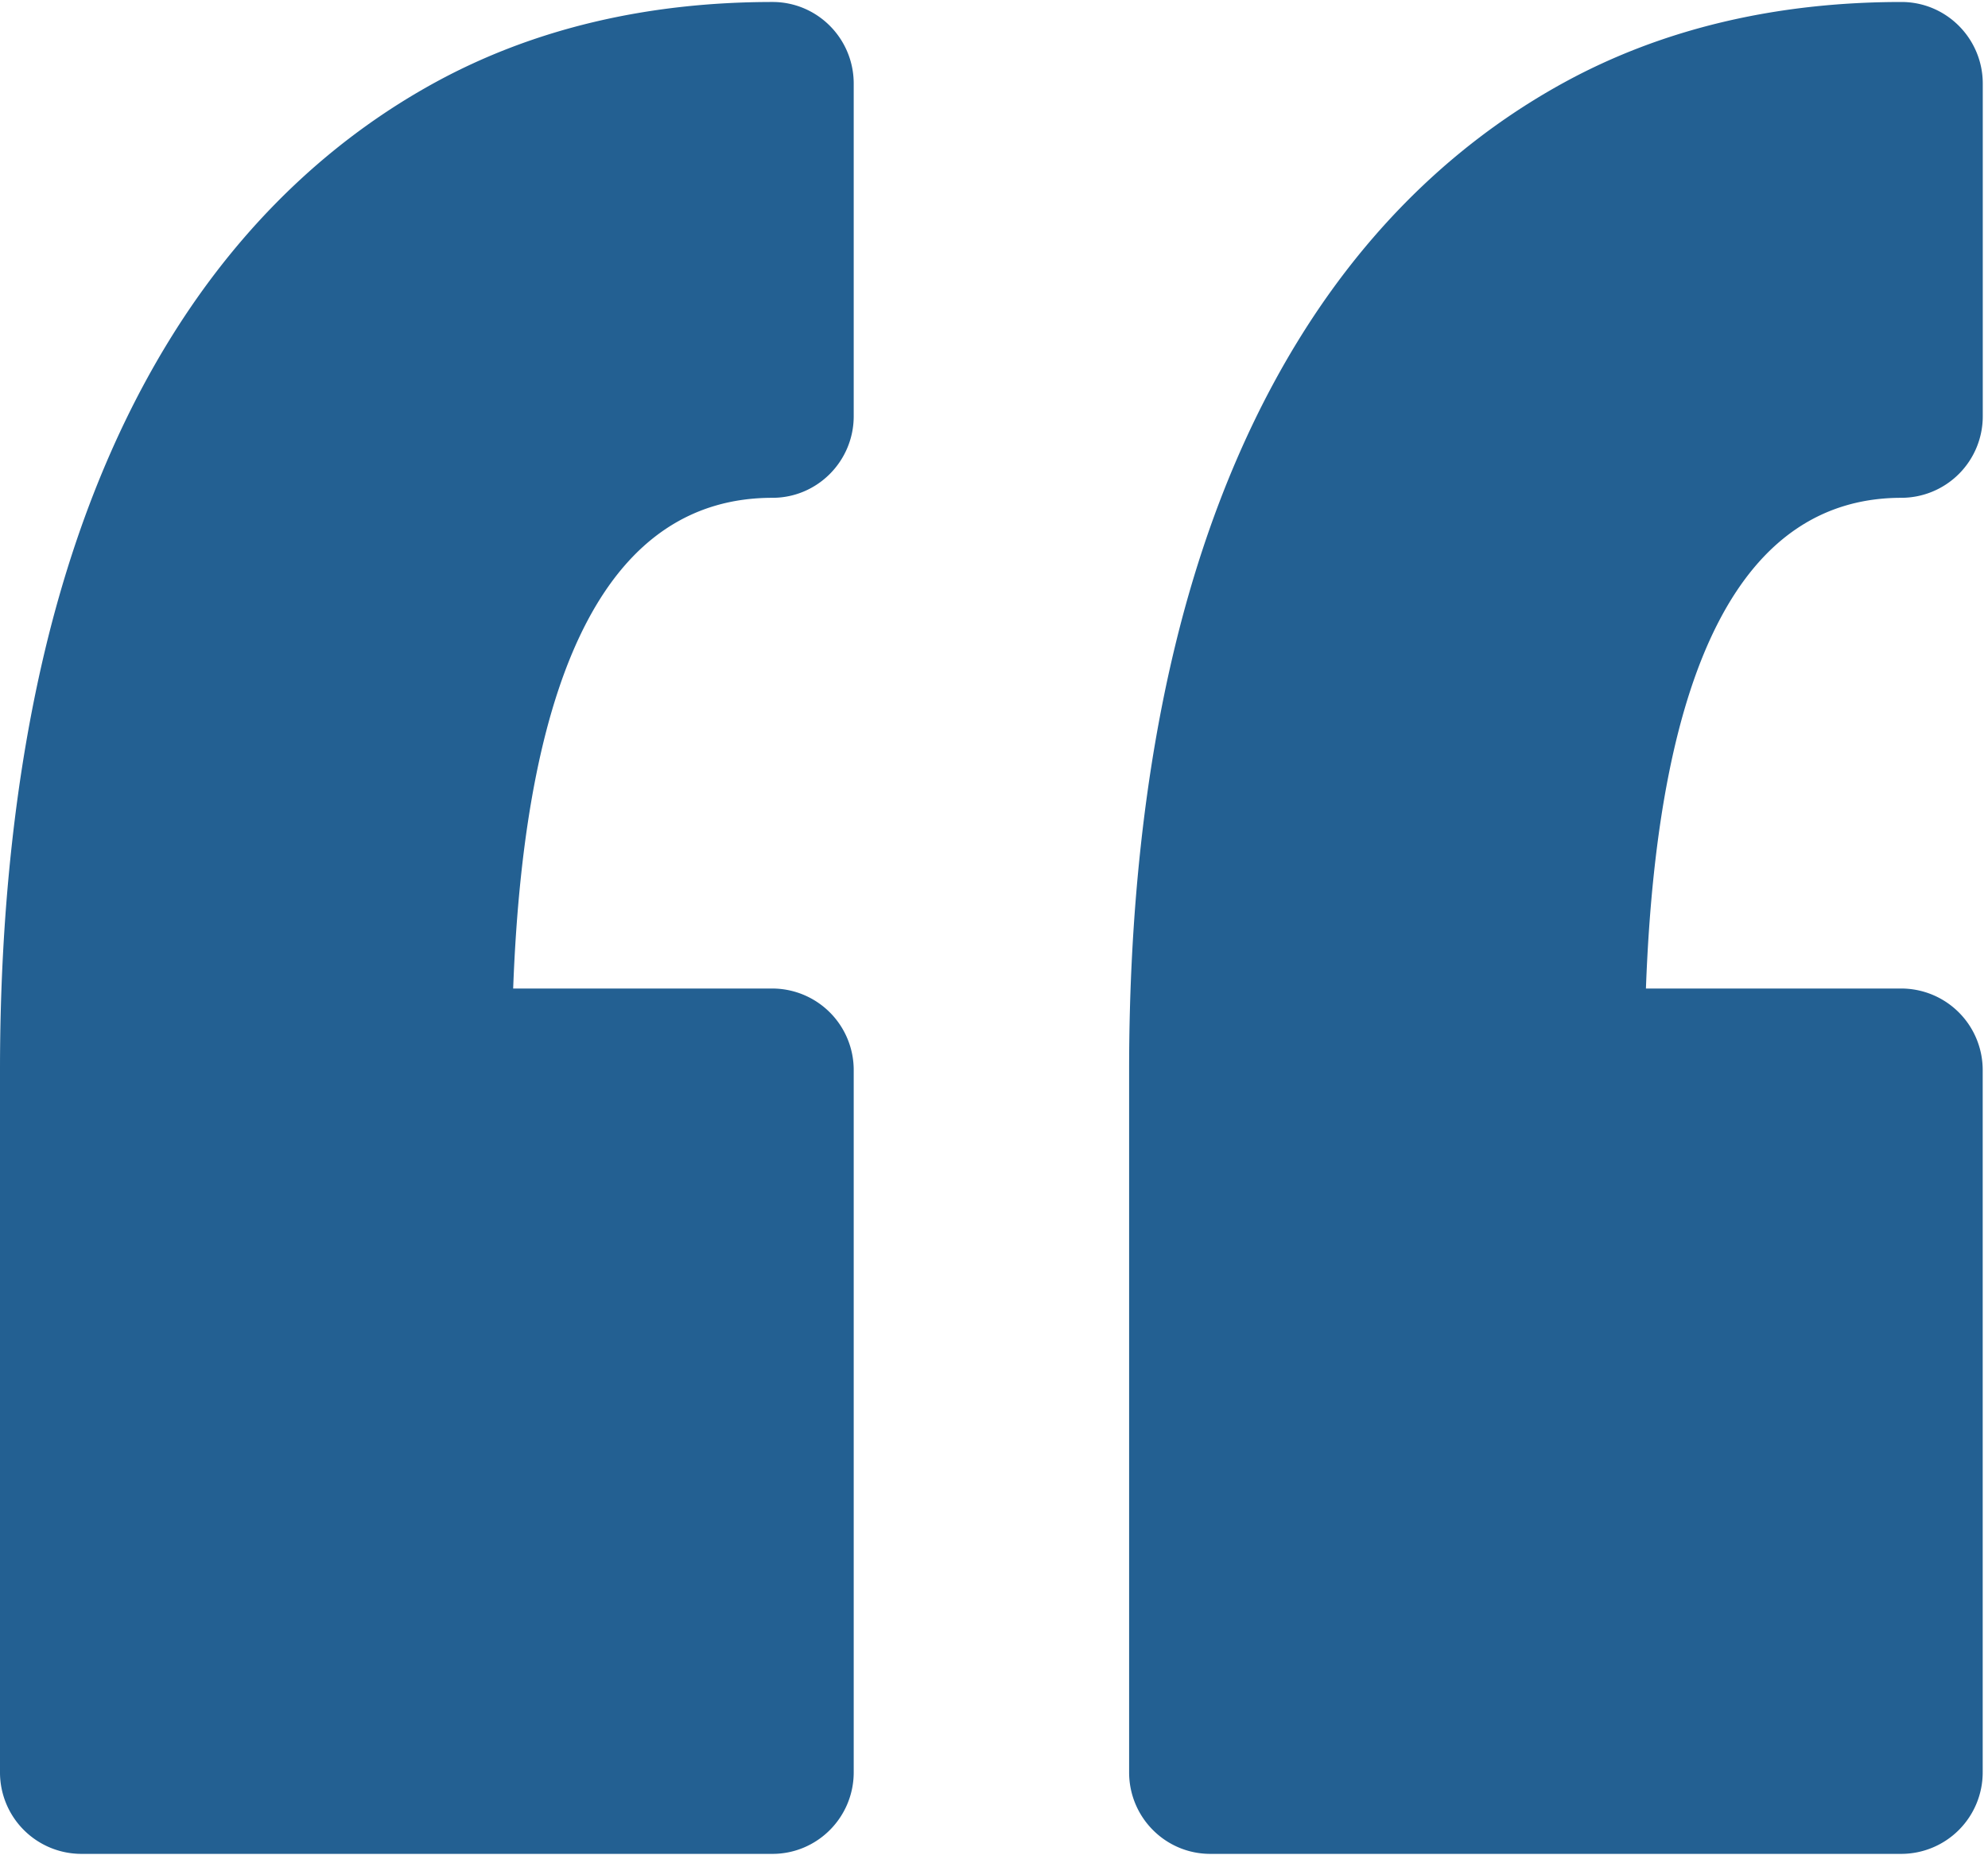 <svg xmlns="http://www.w3.org/2000/svg" xmlns:xlink="http://www.w3.org/1999/xlink" width="30" height="28" viewBox="0 0 30 28"><defs><path id="6itta" d="M844.695 3949.513a1.23 1.23 0 0 0 1.226-1.232v-5.019c0-.68-.55-1.232-1.226-1.232-1.9 0-3.61.407-5.079 1.208-1.46.797-2.705 1.94-3.7 3.398-.967 1.418-1.7 3.13-2.177 5.088-.465 1.91-.7 4.072-.7 6.427v10.597c0 .68.548 1.231 1.225 1.231h10.43a1.23 1.23 0 0 0 1.226-1.231v-10.597a1.23 1.23 0 0 0-1.225-1.232h-3.857c.18-4.916 1.475-7.406 3.857-7.406zm-15.812-6.25v5.018c0 .68-.55 1.232-1.226 1.232-2.416 0-3.73 2.49-3.913 7.406h3.913a1.23 1.23 0 0 1 1.226 1.232v10.597c0 .68-.55 1.231-1.226 1.231h-10.431a1.229 1.229 0 0 1-1.226-1.231v-10.597c0-2.356.236-4.519.701-6.428.478-1.957 1.21-3.669 2.177-5.087.995-1.457 2.24-2.601 3.7-3.398 1.47-.801 3.179-1.208 5.08-1.208.676 0 1.225.551 1.225 1.232z"/></defs><g><g transform="translate(-816 -3942)"><use fill="#236092" xlink:href="#6itta"/></g></g></svg>